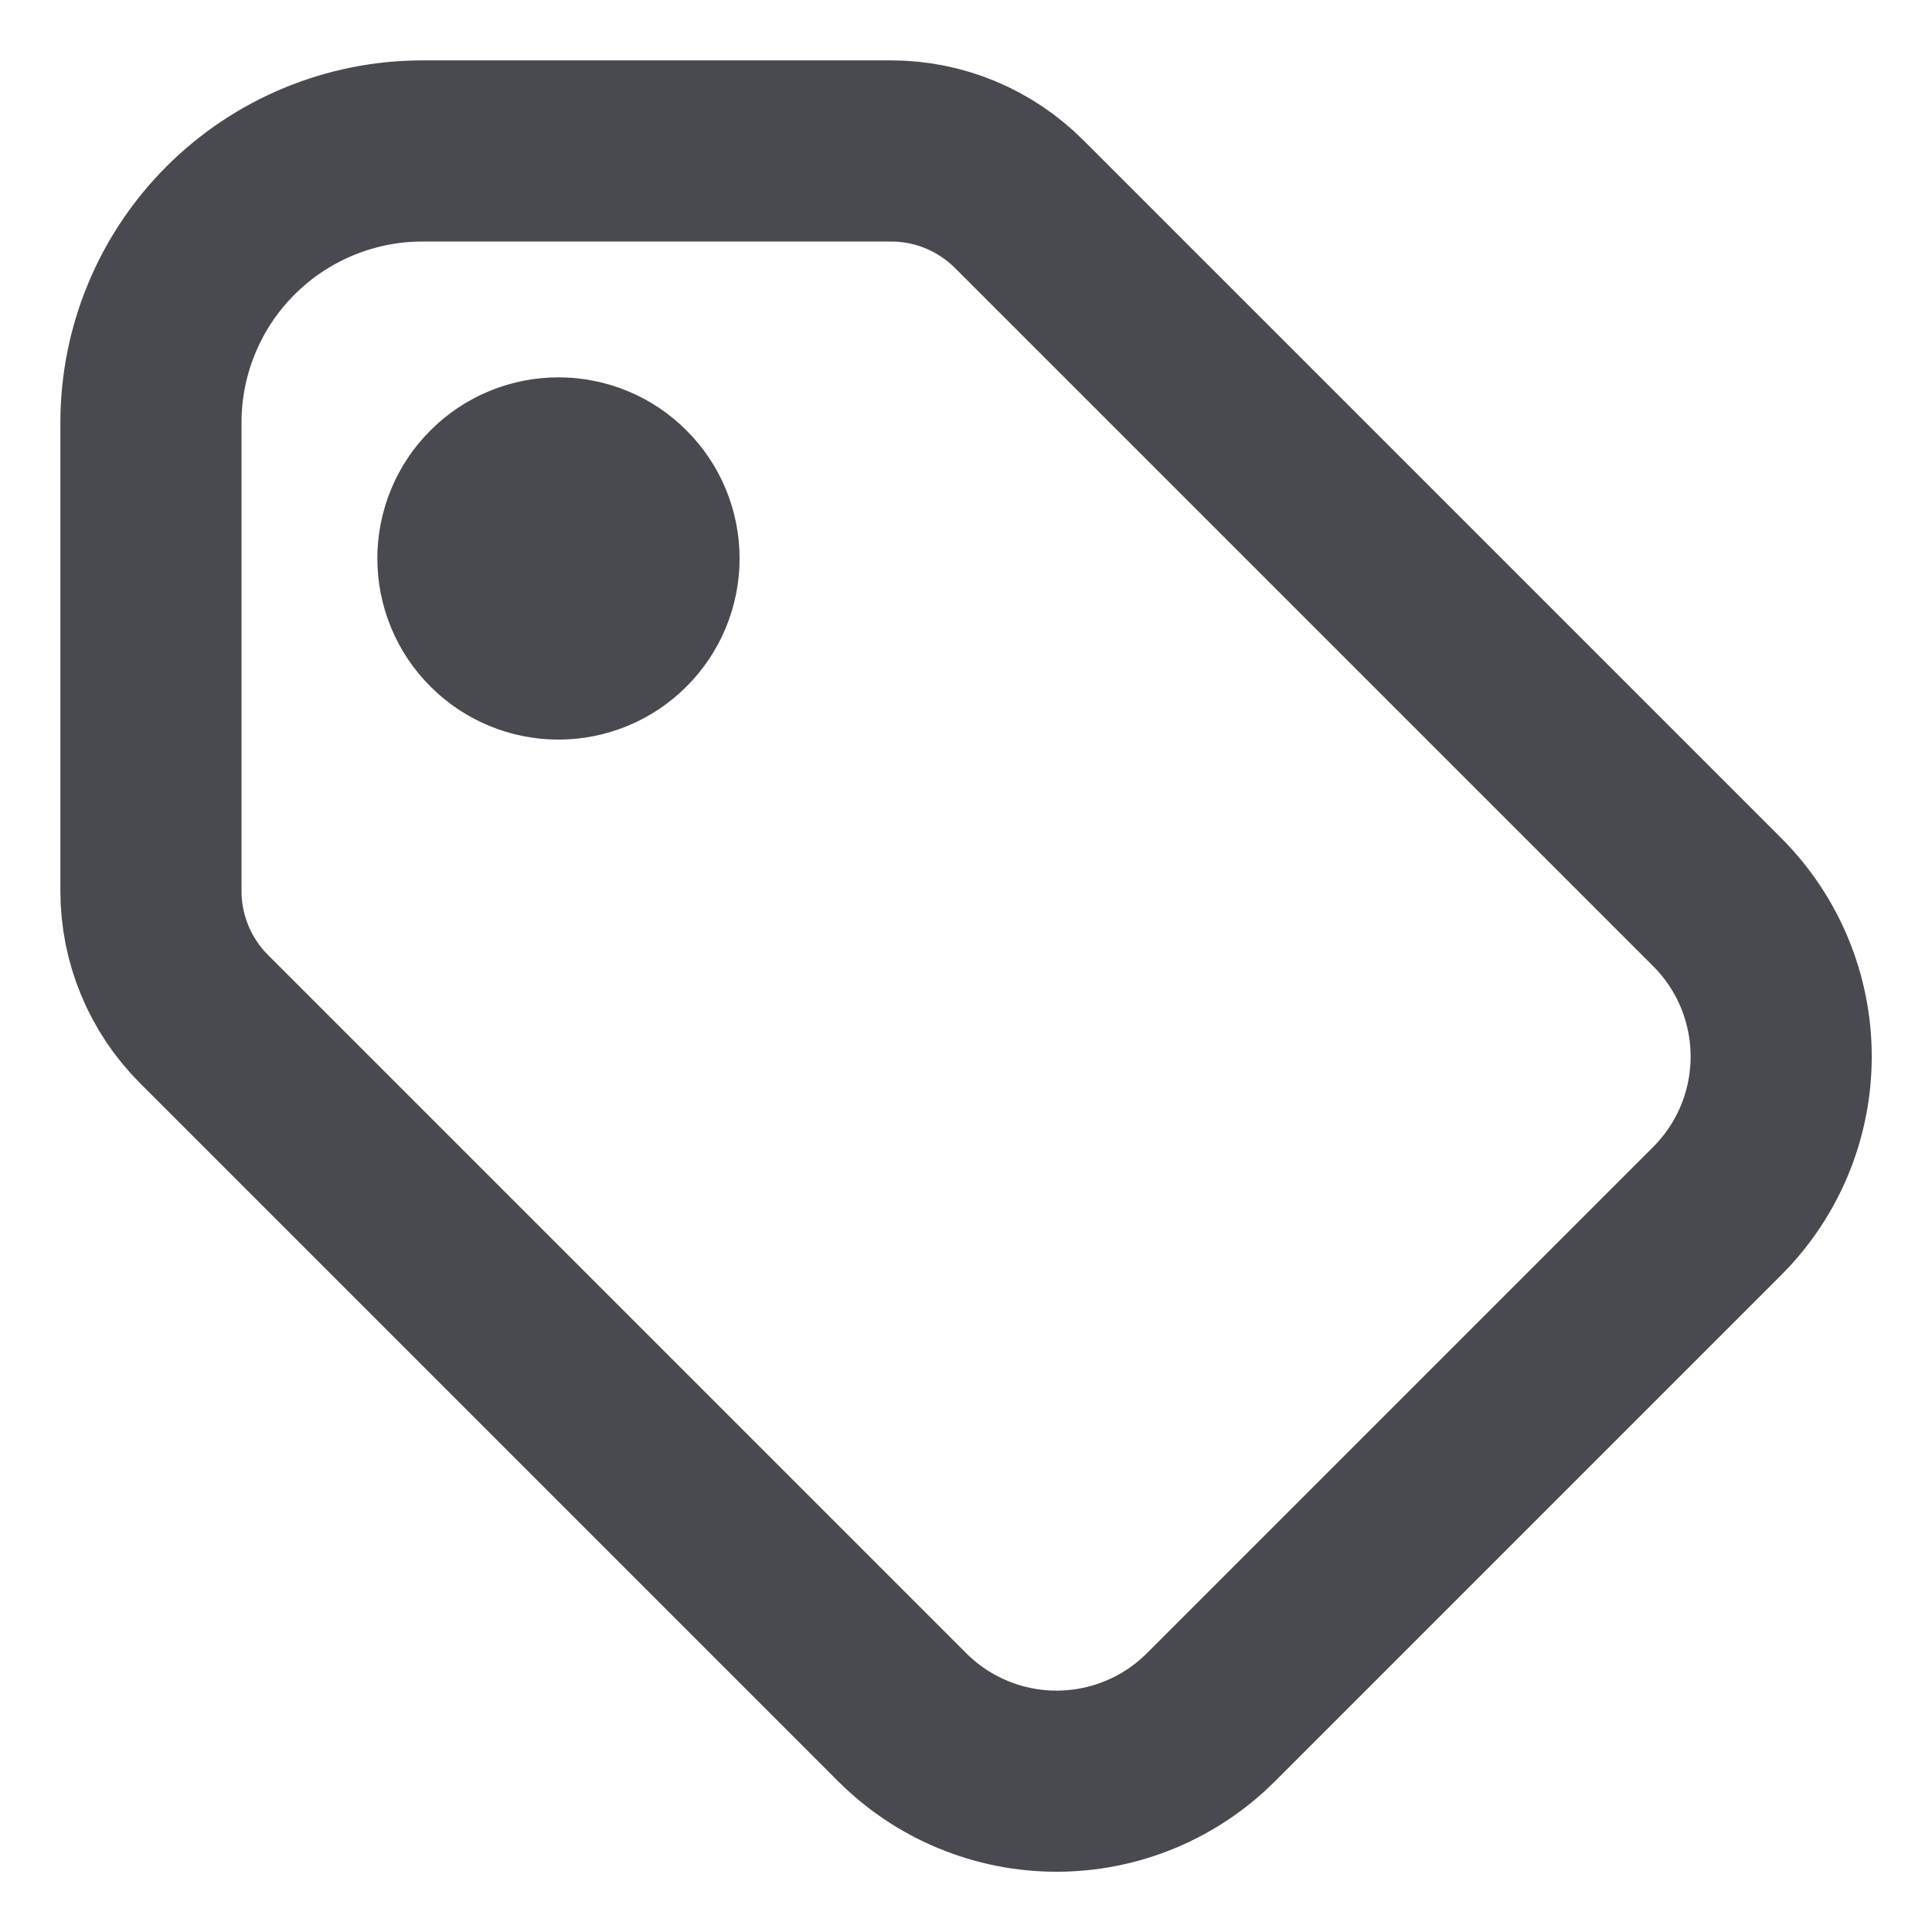 <svg width="16" height="16" viewBox="0 0 16 16" fill="none" xmlns="http://www.w3.org/2000/svg">
<path d="M3.875 4.625C3.875 4.824 3.954 5.015 4.095 5.155C4.235 5.296 4.426 5.375 4.625 5.375C4.824 5.375 5.015 5.296 5.155 5.155C5.296 5.015 5.375 4.824 5.375 4.625C5.375 4.426 5.296 4.235 5.155 4.095C5.015 3.954 4.824 3.875 4.625 3.875C4.426 3.875 4.235 3.954 4.095 4.095C3.954 4.235 3.875 4.426 3.875 4.625Z" stroke="#1C1D23" stroke-opacity="0.8" stroke-width="1.5" stroke-linecap="round" stroke-linejoin="round"/>
<path d="M1.25 3.5V7.379C1.25 7.777 1.408 8.158 1.69 8.44L7.472 14.222C7.811 14.561 8.271 14.751 8.75 14.751C9.229 14.751 9.689 14.561 10.028 14.222L14.222 10.028C14.561 9.689 14.751 9.229 14.751 8.75C14.751 8.271 14.561 7.811 14.222 7.472L8.44 1.69C8.158 1.408 7.777 1.25 7.379 1.25H3.5C2.903 1.25 2.331 1.487 1.909 1.909C1.487 2.331 1.25 2.903 1.25 3.5Z" stroke="#1C1D23" stroke-opacity="0.8" stroke-width="1.5" stroke-linecap="round" stroke-linejoin="round"/>
</svg>
